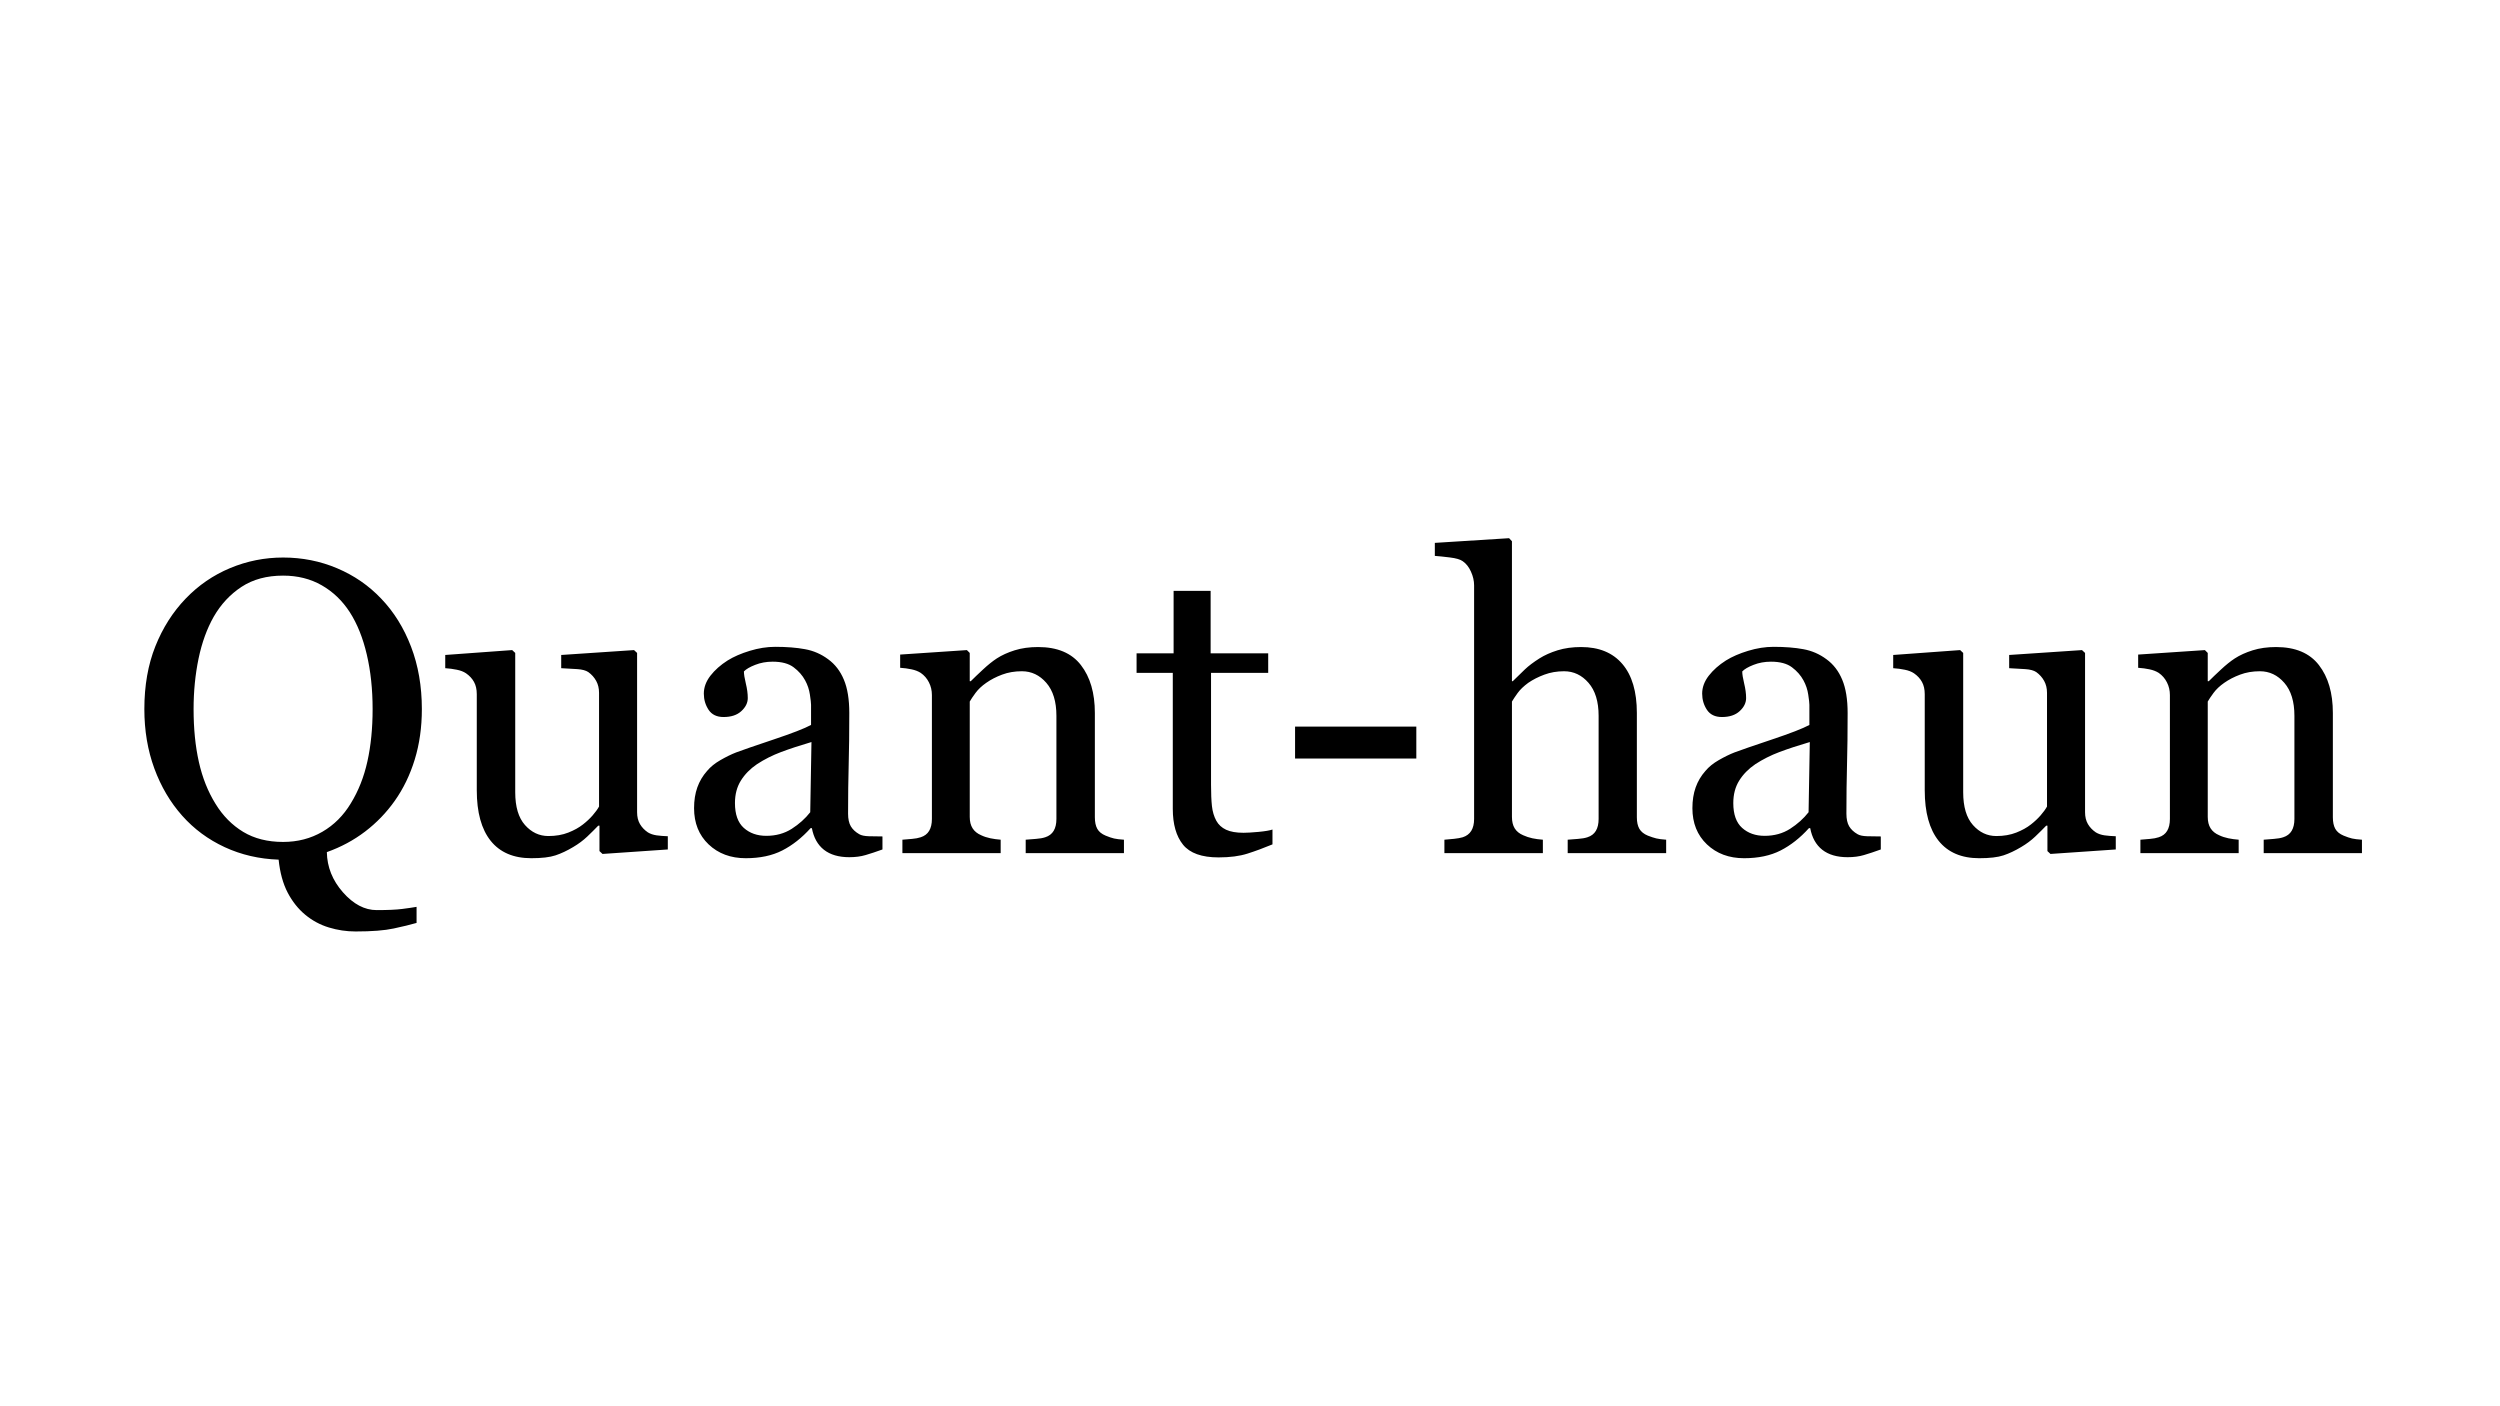 <svg version="1.1" viewBox="0.0 0.0 960.0 540.0" fill="none" stroke="none" stroke-linecap="square" stroke-miterlimit="10" xmlns:xlink="http://www.w3.org/1999/xlink" xmlns="http://www.w3.org/2000/svg"><rect x="0.0" y="0.0" width="960.0" height="540.0" fill="#808080" stroke="none"/><clipPath id="p.0"><path d="m0 0l960.0 0l0 540.0l-960.0 0l0 -540.0z" clip-rule="nonzero"/></clipPath><g clip-path="url(#p.0)"><path fill="#ffffff" d="m0 0l960.0 0l0 540.0l-960.0 0z" fill-rule="evenodd"/><path fill="#ffffff" d="m0 0l960.0 0l0 540.0l-960.0 0z" fill-rule="evenodd"/><path stroke="#ffffff" stroke-width="1.0" stroke-linejoin="round" stroke-linecap="butt" d="m0 0l960.0 0l0 540.0l-960.0 0z" fill-rule="evenodd"/><path fill="#000000" d="m146.367 229.866q7.344 7.656 11.484 18.484q4.141 10.812 4.141 23.938q0 10.469 -2.734 19.375q-2.734 8.906 -7.734 15.938q-4.766 6.719 -11.328 11.719q-6.562 5.0 -14.688 7.891q0.156 8.594 6.172 15.422q6.016 6.844 12.969 6.844q6.406 0 9.766 -0.438q3.359 -0.422 5.547 -0.812l0 6.172q-3.516 1.016 -8.797 2.141q-5.266 1.141 -14.641 1.141q-5.234 0 -10.234 -1.531q-5.0 -1.516 -9.062 -4.875q-4.062 -3.359 -6.766 -8.516q-2.688 -5.156 -3.469 -12.656q-11.172 -0.391 -20.703 -4.797q-9.531 -4.422 -16.328 -12.078q-6.875 -7.734 -10.703 -18.156q-3.828 -10.438 -3.828 -22.781q0 -13.516 4.219 -24.094q4.219 -10.594 11.641 -18.328q7.344 -7.656 17.062 -11.719q9.734 -4.062 20.359 -4.062q11.016 0 20.781 4.141q9.766 4.141 16.875 11.641zm-11.641 78.594q4.375 -7.109 6.359 -16.094q2.0 -8.984 2.0 -20.078q0 -11.406 -2.234 -20.938q-2.219 -9.531 -6.516 -16.25q-4.297 -6.641 -10.781 -10.344q-6.484 -3.719 -14.844 -3.719q-9.375 0 -15.938 4.297q-6.562 4.297 -10.703 11.484q-3.906 6.875 -5.828 16.094q-1.906 9.219 -1.906 19.375q0 11.25 2.031 20.312q2.031 9.062 6.406 16.094q4.219 6.875 10.625 10.75q6.406 3.859 15.312 3.859q8.359 0 15.078 -3.906q6.719 -3.906 10.938 -10.938zm121.719 17.734l-25.078 1.719l-1.172 -1.094l0 -9.766l-0.469 0q-1.875 1.953 -4.219 4.188q-2.344 2.219 -5.391 4.016q-3.516 2.109 -6.797 3.203q-3.281 1.094 -9.297 1.094q-10.234 0 -15.594 -6.672q-5.344 -6.688 -5.344 -19.422l0 -36.875q0 -2.812 -1.062 -4.719q-1.047 -1.922 -3.078 -3.328q-1.406 -0.938 -3.516 -1.359q-2.109 -0.438 -4.453 -0.594l0 -5.078l25.703 -1.875l1.172 1.094l0 53.516q0 8.359 3.75 12.578q3.75 4.219 8.984 4.219q4.297 0 7.656 -1.328q3.359 -1.328 5.625 -3.125q2.109 -1.641 3.703 -3.469q1.609 -1.844 2.469 -3.406l0 -43.672q0 -2.578 -1.094 -4.562q-1.094 -2.0 -3.047 -3.406q-1.406 -0.938 -4.188 -1.125q-2.766 -0.203 -6.203 -0.359l0 -5.078l27.969 -1.875l1.172 1.094l0 61.172q0 2.656 1.094 4.531q1.094 1.875 3.047 3.203q1.406 0.859 3.359 1.141q1.953 0.266 4.297 0.344l0 5.078zm82.422 0q-3.672 1.328 -6.453 2.141q-2.766 0.828 -6.281 0.828q-6.094 0 -9.734 -2.844q-3.625 -2.859 -4.641 -8.328l-0.469 0q-5.078 5.625 -10.906 8.594q-5.812 2.969 -14.016 2.969q-8.672 0 -14.266 -5.312q-5.578 -5.312 -5.578 -13.906q0 -4.453 1.25 -7.969q1.25 -3.516 3.75 -6.328q1.953 -2.344 5.156 -4.172q3.203 -1.844 6.016 -2.938q3.516 -1.328 14.25 -4.922q10.75 -3.594 14.5 -5.625l0 -7.734q0 -1.016 -0.438 -3.906q-0.422 -2.891 -1.828 -5.469q-1.562 -2.891 -4.422 -5.031q-2.844 -2.156 -8.078 -2.156q-3.594 0 -6.688 1.219q-3.078 1.203 -4.328 2.531q0 1.562 0.734 4.609q0.75 3.047 0.75 5.625q0 2.734 -2.469 5.0q-2.453 2.266 -6.828 2.266q-3.906 0 -5.75 -2.766q-1.828 -2.781 -1.828 -6.219q0 -3.594 2.531 -6.875q2.547 -3.281 6.609 -5.859q3.516 -2.188 8.516 -3.703q5.0 -1.531 9.766 -1.531q6.562 0 11.438 0.906q4.891 0.891 8.875 3.859q3.984 2.891 6.047 7.859q2.078 4.953 2.078 12.766q0 11.172 -0.234 19.812q-0.234 8.625 -0.234 18.859q0 3.047 1.047 4.844q1.062 1.797 3.25 3.047q1.172 0.703 3.703 0.781q2.547 0.078 5.203 0.078l0 5.0zm-27.266 -41.25q-6.641 1.953 -11.641 3.828q-5.0 1.875 -9.297 4.688q-3.906 2.656 -6.172 6.297q-2.266 3.625 -2.266 8.625q0 6.484 3.391 9.531q3.406 3.047 8.641 3.047q5.547 0 9.766 -2.688q4.219 -2.703 7.109 -6.375l0.469 -26.953zm120.0 42.656l-37.734 0l0 -5.156q1.797 -0.156 3.938 -0.312q2.156 -0.156 3.562 -0.625q2.188 -0.703 3.234 -2.453q1.062 -1.766 1.062 -4.578l0 -39.609q0 -8.203 -3.875 -12.656q-3.859 -4.453 -9.406 -4.453q-4.141 0 -7.578 1.297q-3.438 1.281 -6.094 3.156q-2.578 1.797 -4.109 3.875q-1.516 2.062 -2.219 3.312l0 44.297q0 2.656 1.094 4.375q1.094 1.719 3.281 2.656q1.641 0.781 3.547 1.172q1.922 0.391 3.953 0.547l0 5.156l-37.734 0l0 -5.156q1.797 -0.156 3.703 -0.312q1.922 -0.156 3.328 -0.625q2.188 -0.703 3.234 -2.453q1.062 -1.766 1.062 -4.578l0 -47.578q0 -2.656 -1.141 -4.875q-1.125 -2.234 -3.156 -3.641q-1.484 -0.938 -3.516 -1.359q-2.031 -0.438 -4.375 -0.594l0 -5.078l25.625 -1.719l1.094 1.094l0 10.859l0.391 0q1.875 -1.875 4.688 -4.484q2.812 -2.625 5.312 -4.266q2.891 -1.875 6.875 -3.125q3.984 -1.25 8.984 -1.25q11.094 0 16.438 6.922q5.359 6.906 5.359 18.391l0 40.078q0 2.734 0.938 4.422q0.938 1.672 3.203 2.609q1.875 0.781 3.234 1.094q1.375 0.312 3.797 0.469l0 5.156zm57.031 -3.359q-5.078 2.109 -9.609 3.547q-4.531 1.453 -11.094 1.453q-9.688 0 -13.641 -4.875q-3.938 -4.891 -3.938 -13.797l0 -52.188l-13.906 0l0 -7.5l14.219 0l0 -23.984l14.219 0l0 23.984l22.109 0l0 7.5l-21.953 0l0 43.047q0 4.844 0.344 8.094q0.359 3.234 1.688 5.656q1.25 2.266 3.75 3.438q2.5 1.172 6.719 1.172q1.953 0 5.734 -0.344q3.797 -0.359 5.359 -0.906l0 5.703zm55.234 -32.969l-46.562 0l0 -12.266l46.562 0l0 12.266zm95.938 36.328l-37.812 0l0 -5.156q1.797 -0.156 3.984 -0.312q2.188 -0.156 3.594 -0.625q2.188 -0.703 3.234 -2.453q1.062 -1.766 1.062 -4.578l0 -39.609q0 -8.203 -3.875 -12.656q-3.859 -4.453 -9.406 -4.453q-4.062 0 -7.547 1.297q-3.469 1.281 -6.203 3.156q-2.656 1.953 -4.062 3.906q-1.406 1.953 -2.188 3.281l0 44.297q0 2.656 1.047 4.375q1.062 1.719 3.25 2.656q1.719 0.781 3.547 1.172q1.844 0.391 4.031 0.547l0 5.156l-37.812 0l0 -5.156q1.797 -0.156 3.75 -0.344q1.953 -0.203 3.281 -0.594q2.188 -0.703 3.281 -2.453q1.094 -1.766 1.094 -4.578l0 -89.688q0 -2.656 -1.219 -5.312q-1.203 -2.656 -3.156 -3.984q-1.406 -1.016 -4.969 -1.438q-3.547 -0.438 -5.734 -0.594l0 -5.0l28.516 -1.797l1.094 1.172l0 53.75l0.312 0q2.578 -2.578 4.688 -4.562q2.109 -2.0 5.547 -4.188q2.969 -1.875 6.984 -3.125q4.031 -1.25 9.031 -1.25q10.312 0 15.859 6.531q5.547 6.516 5.547 18.781l0 40.078q0 2.734 0.969 4.422q0.984 1.672 3.25 2.609q1.797 0.703 3.234 1.062q1.453 0.344 3.797 0.5l0 5.156zm82.422 -1.406q-3.672 1.328 -6.453 2.141q-2.766 0.828 -6.281 0.828q-6.094 0 -9.734 -2.844q-3.625 -2.859 -4.641 -8.328l-0.469 0q-5.078 5.625 -10.906 8.594q-5.812 2.969 -14.016 2.969q-8.672 0 -14.266 -5.312q-5.578 -5.312 -5.578 -13.906q0 -4.453 1.25 -7.969q1.25 -3.516 3.75 -6.328q1.953 -2.344 5.156 -4.172q3.203 -1.844 6.016 -2.938q3.516 -1.328 14.25 -4.922q10.75 -3.594 14.5 -5.625l0 -7.734q0 -1.016 -0.438 -3.906q-0.422 -2.891 -1.828 -5.469q-1.562 -2.891 -4.422 -5.031q-2.844 -2.156 -8.078 -2.156q-3.594 0 -6.688 1.219q-3.078 1.203 -4.328 2.531q0 1.562 0.734 4.609q0.75 3.047 0.75 5.625q0 2.734 -2.469 5.0q-2.453 2.266 -6.828 2.266q-3.906 0 -5.75 -2.766q-1.828 -2.781 -1.828 -6.219q0 -3.594 2.531 -6.875q2.547 -3.281 6.609 -5.859q3.516 -2.188 8.516 -3.703q5.0 -1.531 9.766 -1.531q6.562 0 11.438 0.906q4.891 0.891 8.875 3.859q3.984 2.891 6.047 7.859q2.078 4.953 2.078 12.766q0 11.172 -0.234 19.812q-0.234 8.625 -0.234 18.859q0 3.047 1.047 4.844q1.062 1.797 3.25 3.047q1.172 0.703 3.703 0.781q2.547 0.078 5.203 0.078l0 5.0zm-27.266 -41.25q-6.641 1.953 -11.641 3.828q-5.0 1.875 -9.297 4.688q-3.906 2.656 -6.172 6.297q-2.266 3.625 -2.266 8.625q0 6.484 3.391 9.531q3.406 3.047 8.641 3.047q5.547 0 9.766 -2.688q4.219 -2.703 7.109 -6.375l0.469 -26.953zm117.5 41.25l-25.078 1.719l-1.172 -1.094l0 -9.766l-0.469 0q-1.875 1.953 -4.219 4.188q-2.344 2.219 -5.391 4.016q-3.516 2.109 -6.797 3.203q-3.281 1.094 -9.297 1.094q-10.234 0 -15.594 -6.672q-5.344 -6.688 -5.344 -19.422l0 -36.875q0 -2.812 -1.062 -4.719q-1.047 -1.922 -3.078 -3.328q-1.406 -0.938 -3.516 -1.359q-2.109 -0.438 -4.453 -0.594l0 -5.078l25.703 -1.875l1.172 1.094l0 53.516q0 8.359 3.75 12.578q3.75 4.219 8.984 4.219q4.297 0 7.656 -1.328q3.359 -1.328 5.625 -3.125q2.109 -1.641 3.703 -3.469q1.609 -1.844 2.469 -3.406l0 -43.672q0 -2.578 -1.094 -4.562q-1.094 -2.0 -3.047 -3.406q-1.406 -0.938 -4.188 -1.125q-2.766 -0.203 -6.203 -0.359l0 -5.078l27.969 -1.875l1.172 1.094l0 61.172q0 2.656 1.094 4.531q1.094 1.875 3.047 3.203q1.406 0.859 3.359 1.141q1.953 0.266 4.297 0.344l0 5.078zm94.531 1.406l-37.734 0l0 -5.156q1.797 -0.156 3.938 -0.312q2.156 -0.156 3.562 -0.625q2.188 -0.703 3.234 -2.453q1.062 -1.766 1.062 -4.578l0 -39.609q0 -8.203 -3.875 -12.656q-3.859 -4.453 -9.406 -4.453q-4.141 0 -7.578 1.297q-3.438 1.281 -6.094 3.156q-2.578 1.797 -4.109 3.875q-1.516 2.062 -2.219 3.312l0 44.297q0 2.656 1.094 4.375q1.094 1.719 3.281 2.656q1.641 0.781 3.547 1.172q1.922 0.391 3.953 0.547l0 5.156l-37.734 0l0 -5.156q1.797 -0.156 3.703 -0.312q1.922 -0.156 3.328 -0.625q2.188 -0.703 3.234 -2.453q1.062 -1.766 1.062 -4.578l0 -47.578q0 -2.656 -1.141 -4.875q-1.125 -2.234 -3.156 -3.641q-1.484 -0.938 -3.516 -1.359q-2.031 -0.438 -4.375 -0.594l0 -5.078l25.625 -1.719l1.094 1.094l0 10.859l0.391 0q1.875 -1.875 4.688 -4.484q2.812 -2.625 5.312 -4.266q2.891 -1.875 6.875 -3.125q3.984 -1.25 8.984 -1.25q11.094 0 16.438 6.922q5.359 6.906 5.359 18.391l0 40.078q0 2.734 0.938 4.422q0.938 1.672 3.203 2.609q1.875 0.781 3.234 1.094q1.375 0.312 3.797 0.469l0 5.156z" fill-rule="nonzero"/></g></svg>
